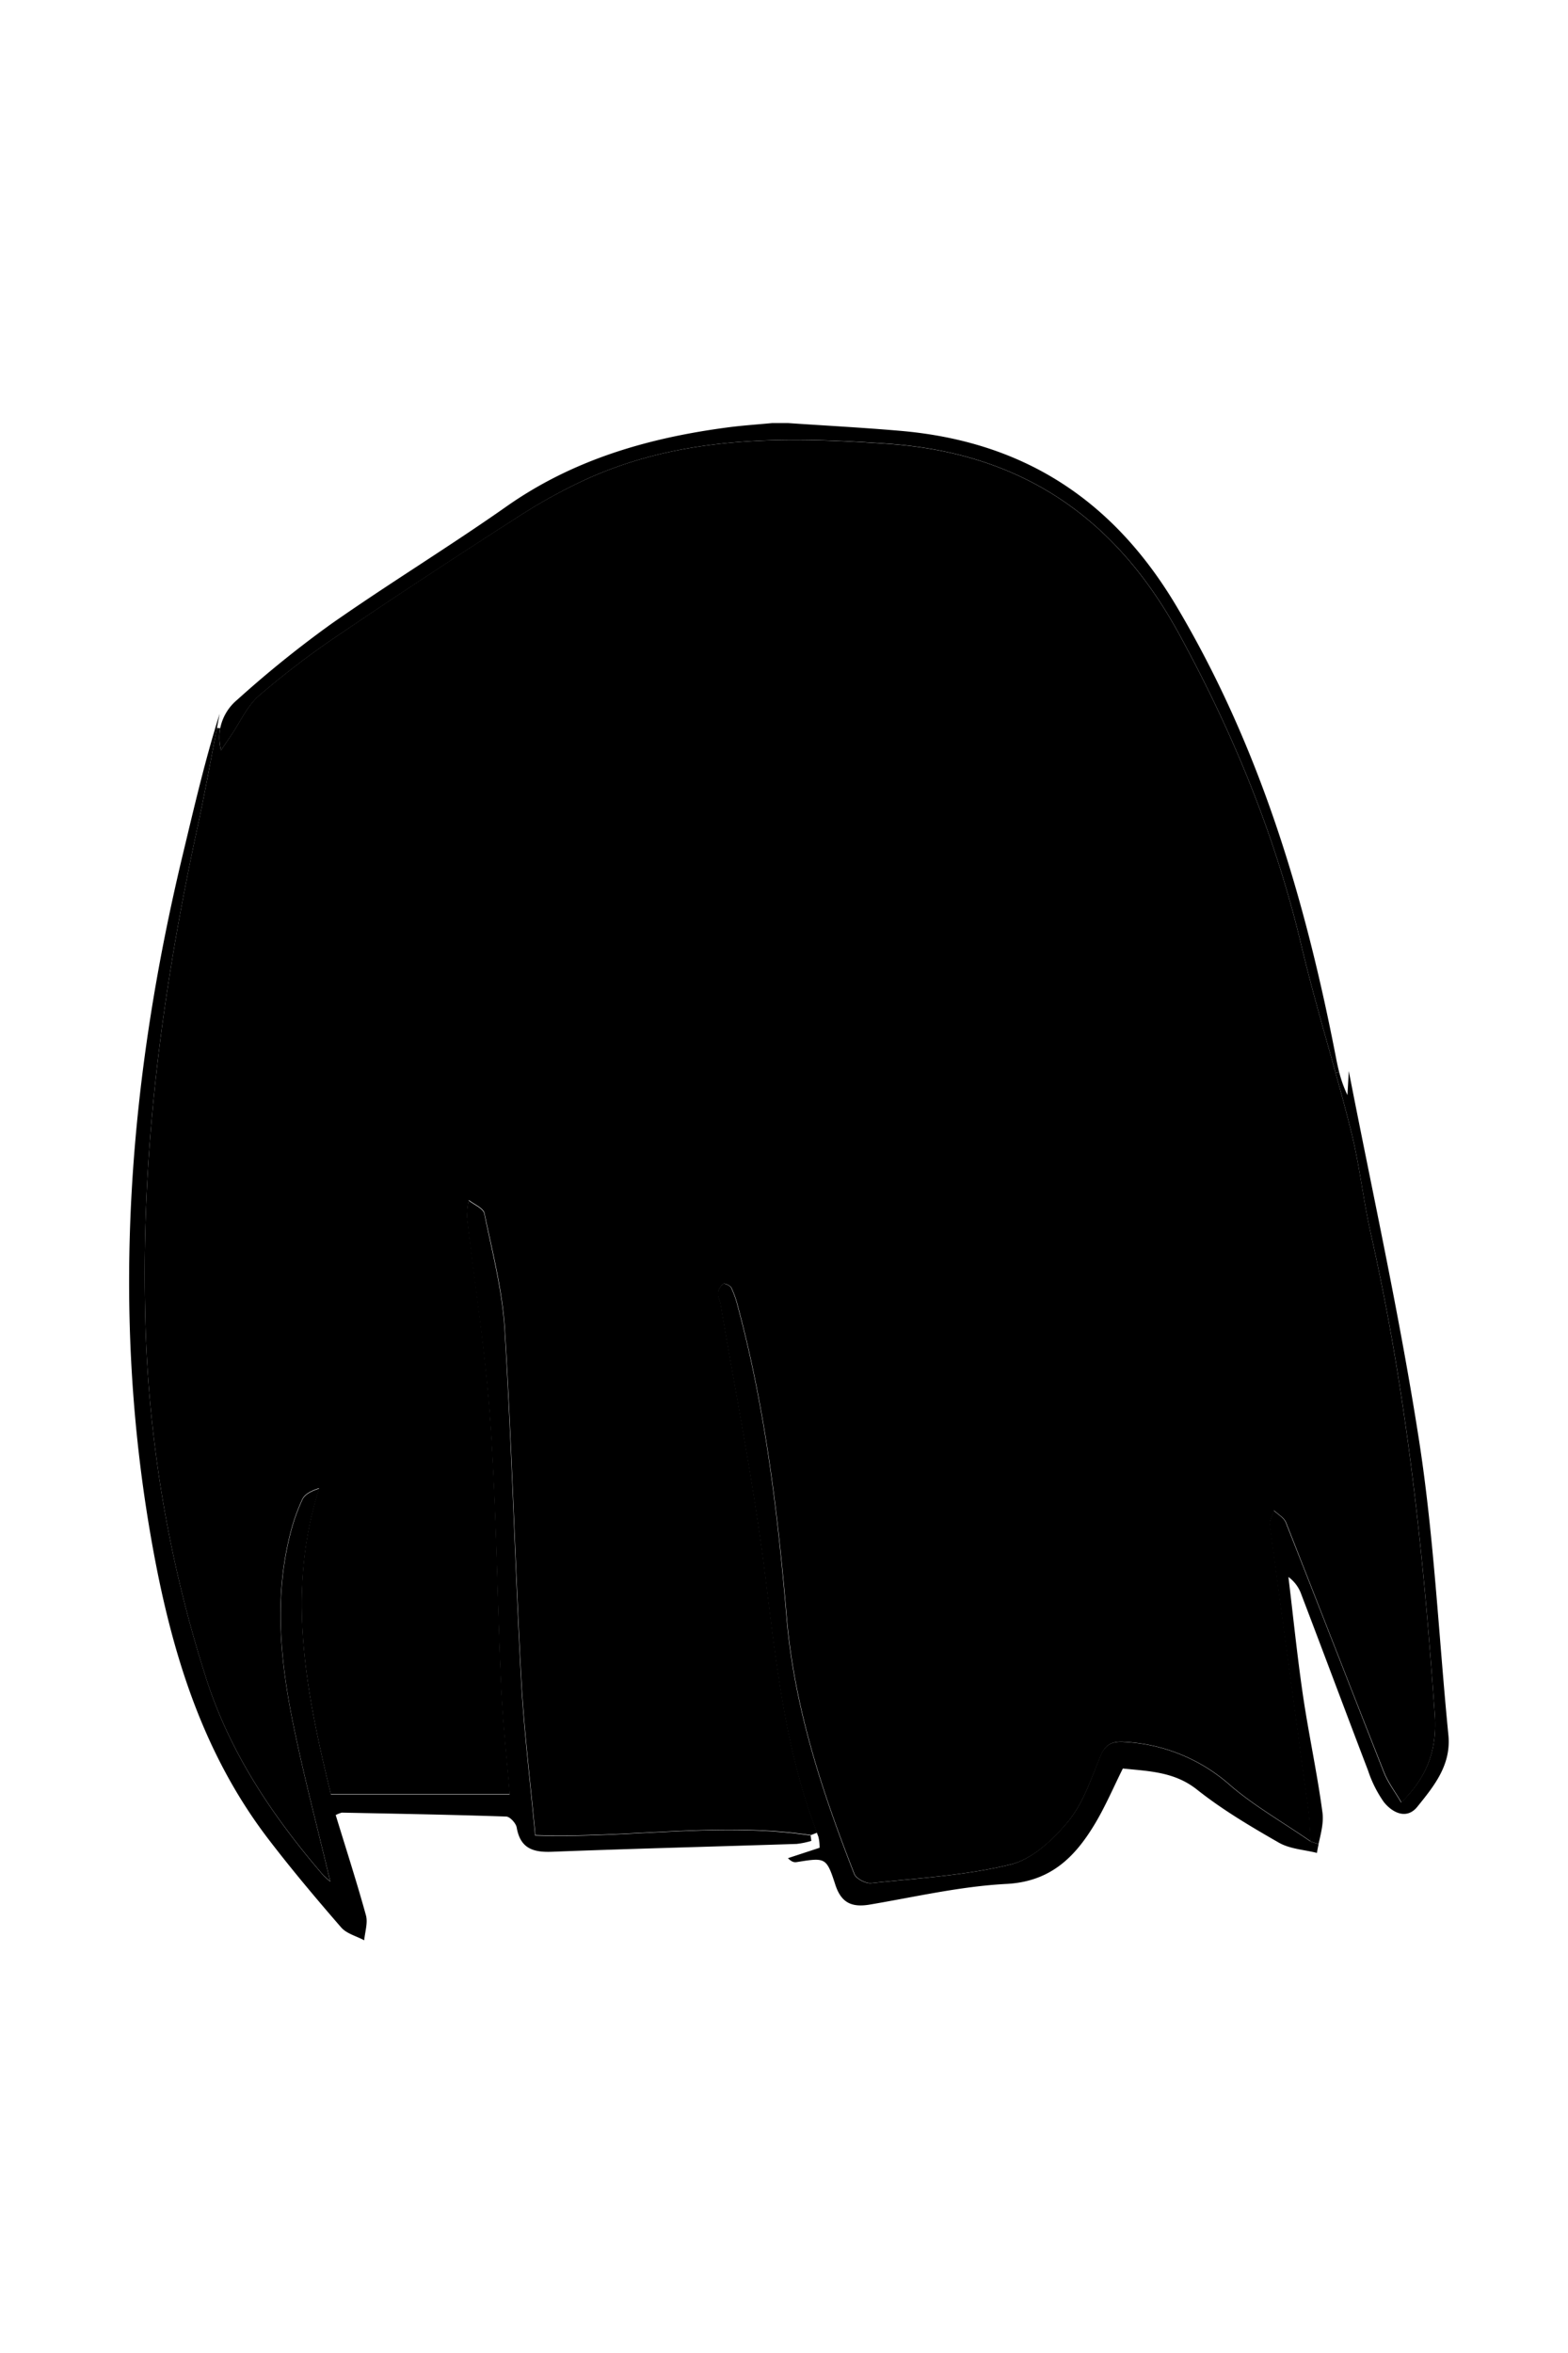 <svg id="Capa_1" data-name="Capa 1" xmlns="http://www.w3.org/2000/svg" viewBox="0 0 400 600">
  <defs>
    <style>
      .cls-1 {
        fill: #fff;
      }
    </style>
  </defs>
  <title>longhairf_2</title>
  <g>
    <path fill="$[hairColor]" d="M50.33,211.15c1.84-8.47,3.38-17,5-25.52l.84.06a13.82,13.82,0,0,0,.2,5.64L59,187.42c2.32-3.4,4.07-7.46,7.08-10.06a217.71,217.71,0,0,1,20.6-15.66q22.51-15.25,45.44-29.9A138,138,0,0,1,150,122c24.58-11,50.5-10.65,76.63-8.81,33.78,2.38,57.79,18.58,74.11,48.41,13.87,25.35,24.62,51.58,31.28,79.67,2.58,10.88,5.72,21.62,8.71,32.39,1.36,4.9,2.69,9.81,3.92,14.74,2.18,8.71,3.13,17.71,5.11,26.48C358.81,355.12,363.13,396,366,437.08c.6,8.64-1.52,15.62-8.48,22.53-1.65-2.83-3.41-5.12-4.43-7.7-8.4-21.2-16.64-42.47-25-63.67-.49-1.24-2-2.07-3.08-3.09-.36,1.31-1.18,2.68-1,3.93,3.22,24.26,6.56,48.51,9.84,72.76.28,2.06.3,4.15.54,7.7-7.66-5.27-14.65-9.23-20.6-14.39a44.12,44.12,0,0,0-27.1-11c-3.2-.19-4.75.79-6,3.8-2.33,5.67-4.35,11.83-8.13,16.45s-9.15,9.66-14.67,11c-11.56,2.85-23.67,3.5-35.58,4.77-1.4.15-3.87-1.12-4.34-2.33-8.28-21.12-15.32-42.52-17.26-65.42-2.26-26.72-5.49-53.37-12.47-79.38a24.55,24.55,0,0,0-1.66-4.68c-.29-.56-1.69-1.2-2-1a3.48,3.48,0,0,0-1.37,2.28c-.1.93.47,1.91.64,2.89,3.82,22.64,8.34,45.19,11.23,67.95s5.1,45.33,13.38,66.84l-1.61.62c-23.1-3.47-46.32.81-70.28,0-1.25-13.6-2.88-26.65-3.58-39.75-1.59-29.78-2.4-59.6-4.21-89.35-.6-9.9-3.16-19.69-5.18-29.45-.27-1.34-2.59-2.27-4-3.38a20.34,20.34,0,0,0-.43,4.36c2,17.34,4.74,34.63,5.94,52,1.54,22.43,1.74,44.94,2.75,67.41.42,9.26,1.45,18.48,2.2,27.7H84.39c-6.33-26-11.42-51.51-3-78-2.08.67-3.65,1.5-4.27,2.79a48.16,48.16,0,0,0-3,8.44c-4.23,16.22-2.67,32.46.59,48.55,2.73,13.47,6.27,26.79,9.51,40.43a17.94,17.94,0,0,1-1.79-1.58c-12.69-14.77-23.5-30.74-29.6-49.39A326.81,326.81,0,0,1,37,333.06C36.17,291.85,41.65,251.33,50.33,211.15Z"/>
    <path d="M366,437.08c-2.86-41.1-7.18-82-16.24-122.23-2-8.77-2.93-17.77-5.11-26.48-1.23-4.93-2.56-9.84-3.92-14.74l.9-.24a31.52,31.52,0,0,0,2.1,5.85c.14-2.35.27-4.7.35-6.11,6,30.88,13,62.42,17.94,94.27,3.84,24.81,5,50,7.47,75.06.74,7.61-3.69,13-7.94,18.27-2.7,3.33-6.35,1.54-8.56-1.26a30.68,30.68,0,0,1-4-8c-5.71-14.93-11.29-29.9-17-44.85a9.29,9.29,0,0,0-3.31-4.5c1.21,10,2.22,20,3.68,30s3.66,20,5,30.05c.35,2.6-.4,5.34-1,8.06l-2.06-.68c-.24-3.55-.26-5.64-.54-7.7-3.28-24.25-6.62-48.5-9.84-72.76-.16-1.25.66-2.62,1-3.93,1.05,1,2.59,1.85,3.08,3.09,8.4,21.2,16.64,42.47,25,63.67,1,2.58,2.78,4.87,4.43,7.7C364.47,452.7,366.59,445.72,366,437.08Z"/>
    <path d="M213.08,480.55c-2.27-7-2.53-6.89-9.83-5.73-.62.1-1.27,0-2.24-1l8.07-2.65a11.14,11.14,0,0,0-.31-2.82c-.13-.33-.26-.66-.38-1-8.28-21.51-10.51-44.18-13.38-66.84s-7.41-45.31-11.23-67.95c-.17-1-.74-2-.64-2.89a3.48,3.48,0,0,1,1.37-2.28c.32-.22,1.72.42,2,1a24.55,24.55,0,0,1,1.66,4.68c7,26,10.21,52.66,12.47,79.38,1.94,22.9,9,44.3,17.26,65.42.47,1.21,2.94,2.48,4.34,2.33,11.91-1.27,24-1.92,35.58-4.77,5.52-1.37,10.84-6.37,14.67-11s5.8-10.78,8.13-16.45c1.24-3,2.79-4,6-3.8a44.12,44.12,0,0,1,27.1,11c5.95,5.16,12.94,9.12,20.6,14.39l2.06.68c-.16.74-.31,1.49-.43,2.23-3.24-.81-6.85-1-9.65-2.58-7.21-4.13-14.45-8.41-20.94-13.56-5.75-4.56-12.18-4.68-18.92-5.38-2.35,4.71-4.43,9.61-7.14,14.13-5.1,8.49-11.31,14.71-22.55,15.3-11.74.61-23.38,3.33-35,5.29C217.21,486.41,214.57,485.16,213.08,480.55Z"/>
    <path d="M56.38,191.33a13.82,13.82,0,0,1-.2-5.64,12.66,12.66,0,0,1,4.34-7.25,277.72,277.72,0,0,1,24-19.36c14.71-10.3,30.08-19.67,44.78-30,17-11.93,36.11-17.42,56.31-20.09,3.78-.5,7.6-.75,11.4-1.11h4c9.63.66,19.27,1.16,28.88,2,31.1,2.74,54,17.43,70.21,44.67,21.33,35.87,32.89,74.8,40.73,115.24.23,1.2.49,2.4.8,3.59l-.9.24c-3-10.77-6.13-21.51-8.71-32.39-6.66-28.09-17.41-54.32-31.28-79.67-16.32-29.83-40.33-46-74.11-48.41C200.49,111.32,174.57,111,150,122a138,138,0,0,0-17.87,9.83q-22.89,14.67-45.44,29.9a217.71,217.71,0,0,0-20.6,15.66c-3,2.6-4.76,6.66-7.08,10.06Z"/>
    <path d="M46.57,218.16c2.91-12.1,5.7-24.23,9.47-36.18-.24,1.22-.47,2.43-.7,3.65-1.63,8.52-3.17,17.05-5,25.52C41.65,251.33,36.17,291.85,37,333.06a326.81,326.81,0,0,0,15.87,95.76c6.1,18.65,16.91,34.62,29.6,49.39a17.94,17.94,0,0,0,1.79,1.58c-3.24-13.64-6.78-27-9.51-40.43-3.26-16.09-4.82-32.33-.59-48.55a48.16,48.16,0,0,1,3-8.44c.62-1.29,2.19-2.12,4.27-2.79-8.42,26.47-3.33,52,3,78H130c-.75-9.22-1.78-18.44-2.2-27.7-1-22.47-1.21-45-2.75-67.41-1.2-17.4-4-34.69-5.94-52a20.34,20.34,0,0,1,.43-4.36c1.37,1.11,3.69,2,4,3.38,2,9.76,4.58,19.55,5.18,29.45,1.81,29.75,2.62,59.57,4.21,89.35.7,13.1,2.33,26.15,3.58,39.75,24,.77,47.18-3.51,70.28,0l.18,1.38a21.53,21.53,0,0,1-3.75.77c-20.8.68-41.61,1.2-62.41,2-4.87.19-8.08-.88-9-6.19-.19-1.09-1.72-2.76-2.67-2.79-14-.48-28-.72-41.94-1a7.24,7.24,0,0,0-1.56.62c2.67,8.74,5.38,17.11,7.72,25.59.52,1.93-.27,4.22-.45,6.34-2-1.07-4.5-1.69-5.88-3.28-6.33-7.29-12.56-14.69-18.43-22.35-18-23.43-25.68-50.87-30.48-79.39C28.4,331.87,33,274.8,46.57,218.16Z"/>
  </g>
</svg>
